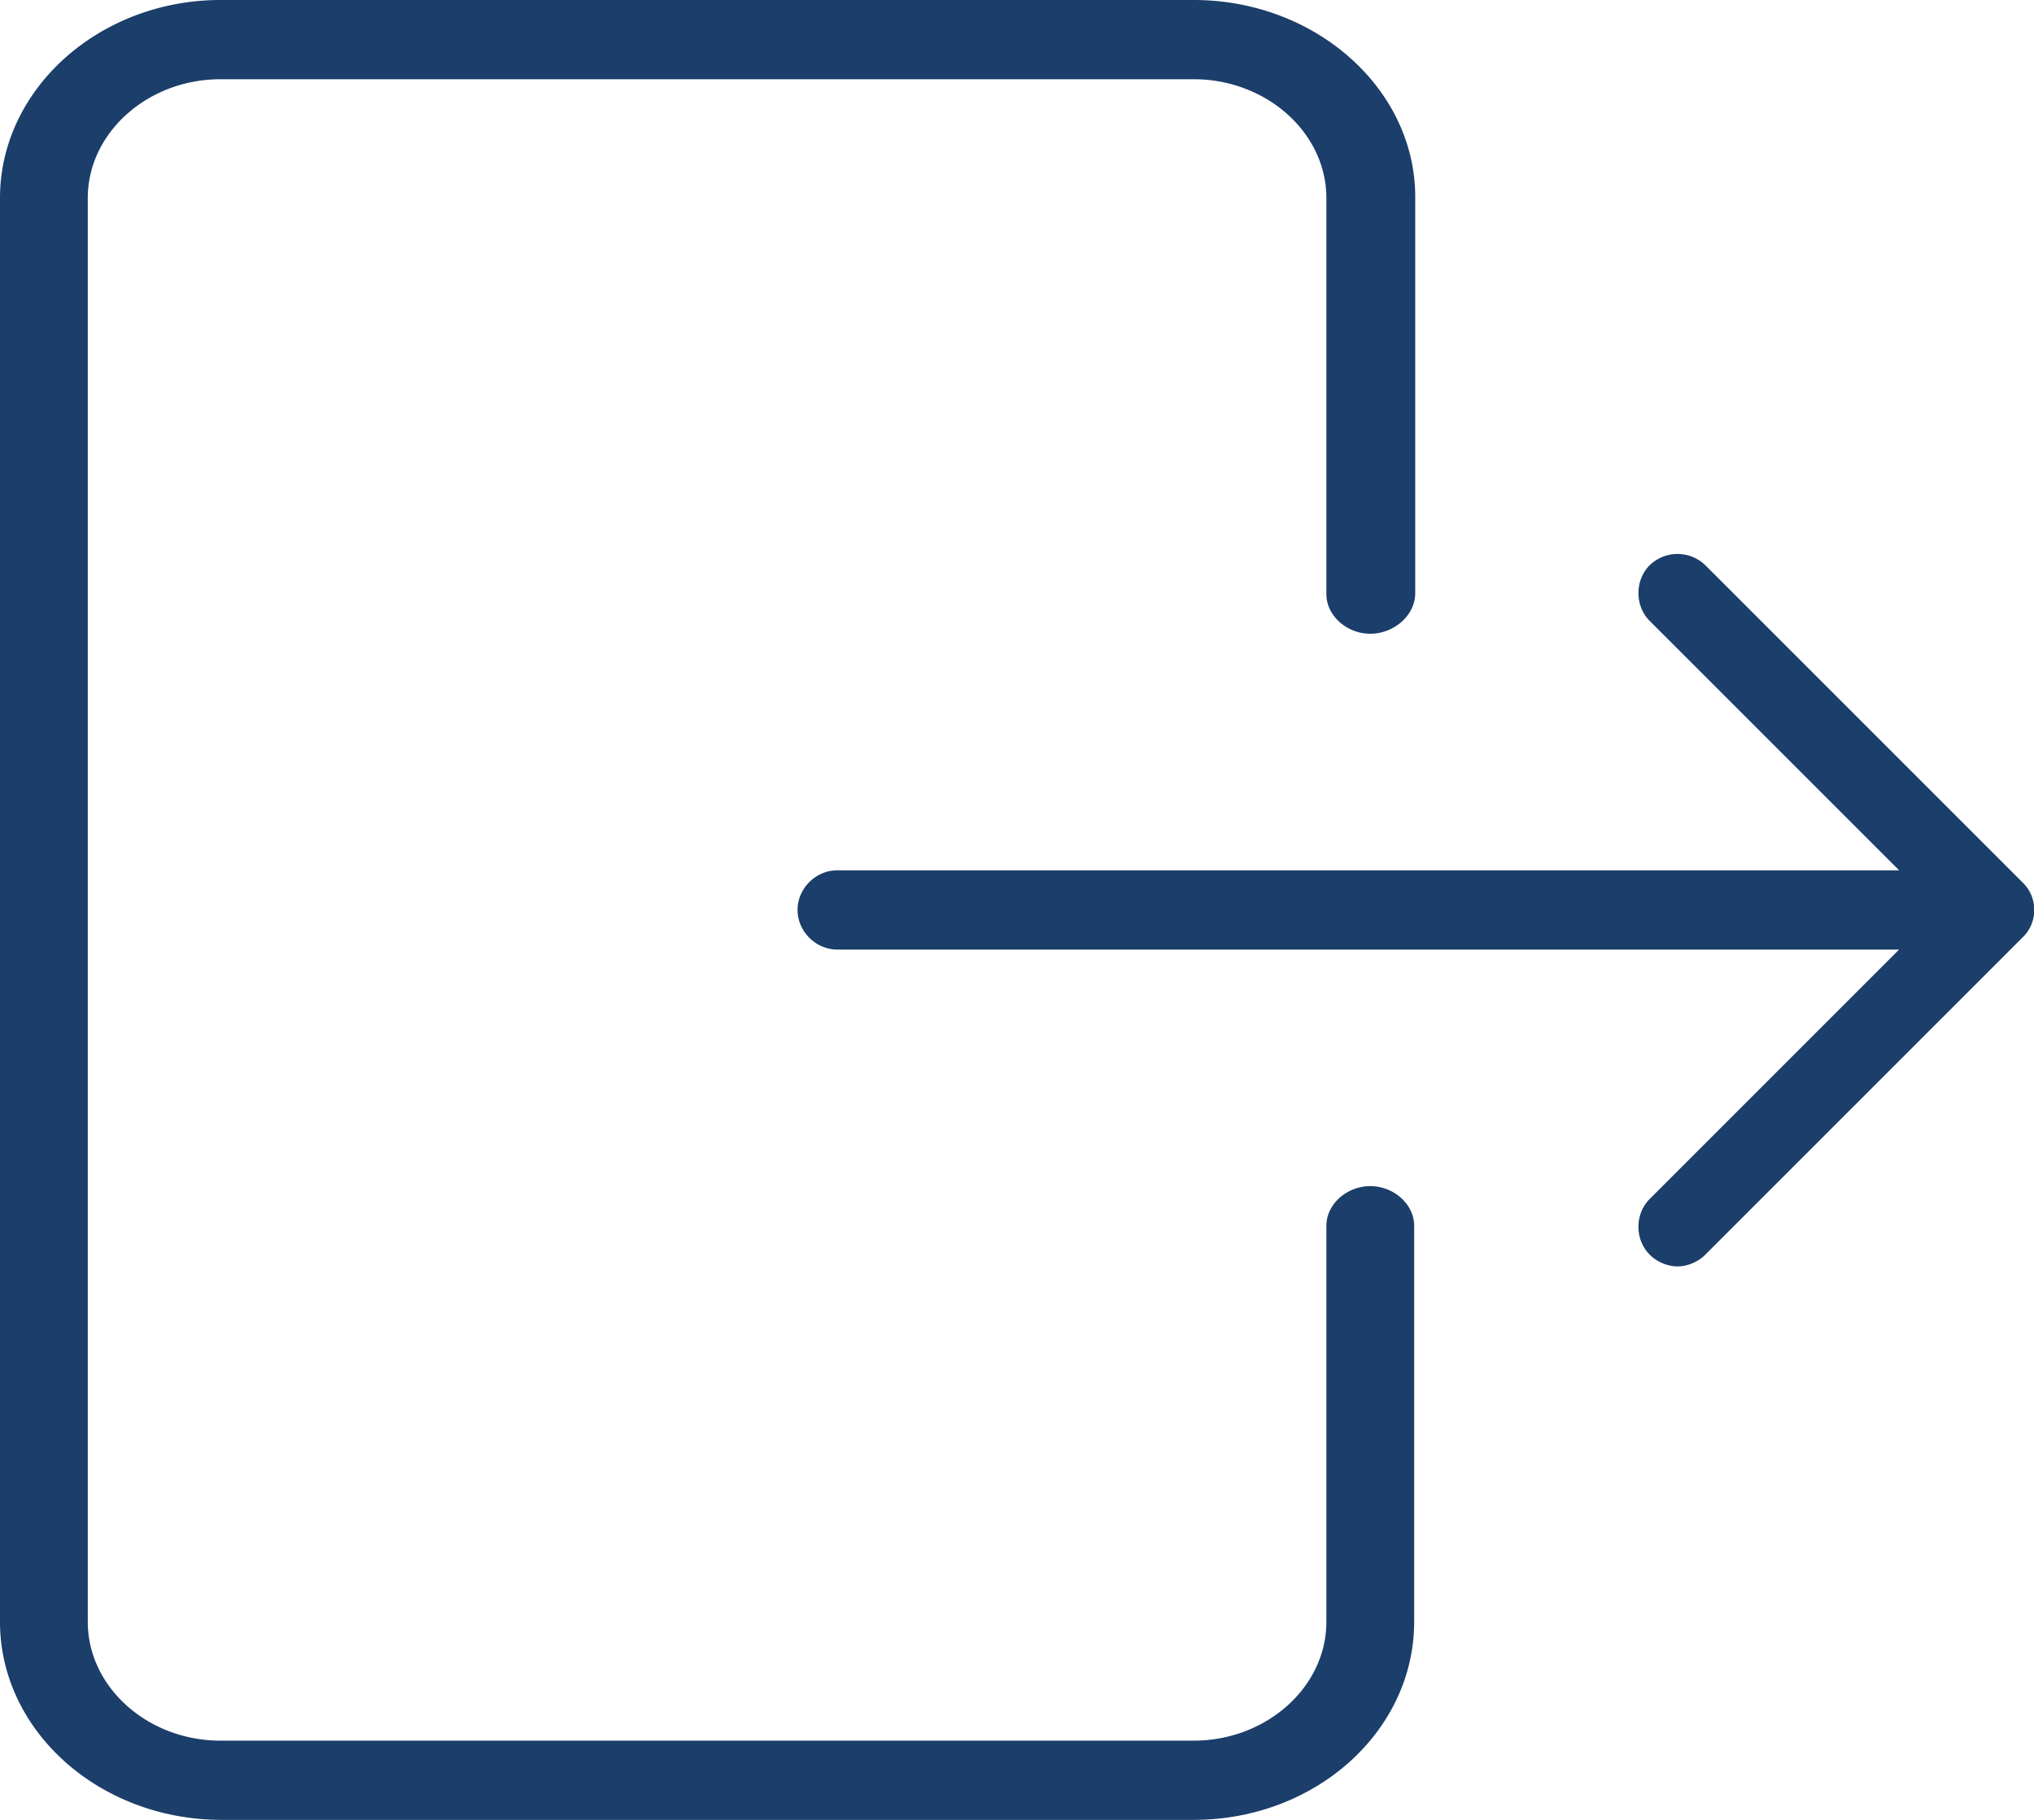 <svg xmlns="http://www.w3.org/2000/svg" width="19" height="17" viewBox="0 0 19 17"><path fill="#1B3E6A" d="M0 15.15V1.85C0 .83.93 0 2.06 0h9.09c1.14 0 2.07.83 2.07 1.84v3.7c0 .21-.2.38-.42.38s-.41-.17-.41-.37v-3.7c0-.61-.56-1.11-1.24-1.11H2.06c-.68 0-1.24.5-1.24 1.11v13.3c0 .61.56 1.11 1.24 1.11h9.09c.68 0 1.24-.5 1.24-1.11v-3.7c0-.2.19-.37.41-.37s.41.17.41.37v3.7c0 1.02-.92 1.85-2.06 1.85H2.07C.93 17 0 16.17 0 15.15zm18.89-6.91l-2.96-2.96a.374.374 0 0 0-.52 0c-.14.14-.14.38 0 .52l2.33 2.33H7.82c-.2 0-.37.17-.37.37s.17.37.37.37h9.92l-2.33 2.33c-.14.14-.14.38 0 .52.07.07.17.11.26.11s.19-.04.26-.11l2.96-2.96c.15-.14.15-.38 0-.52z"/></svg>